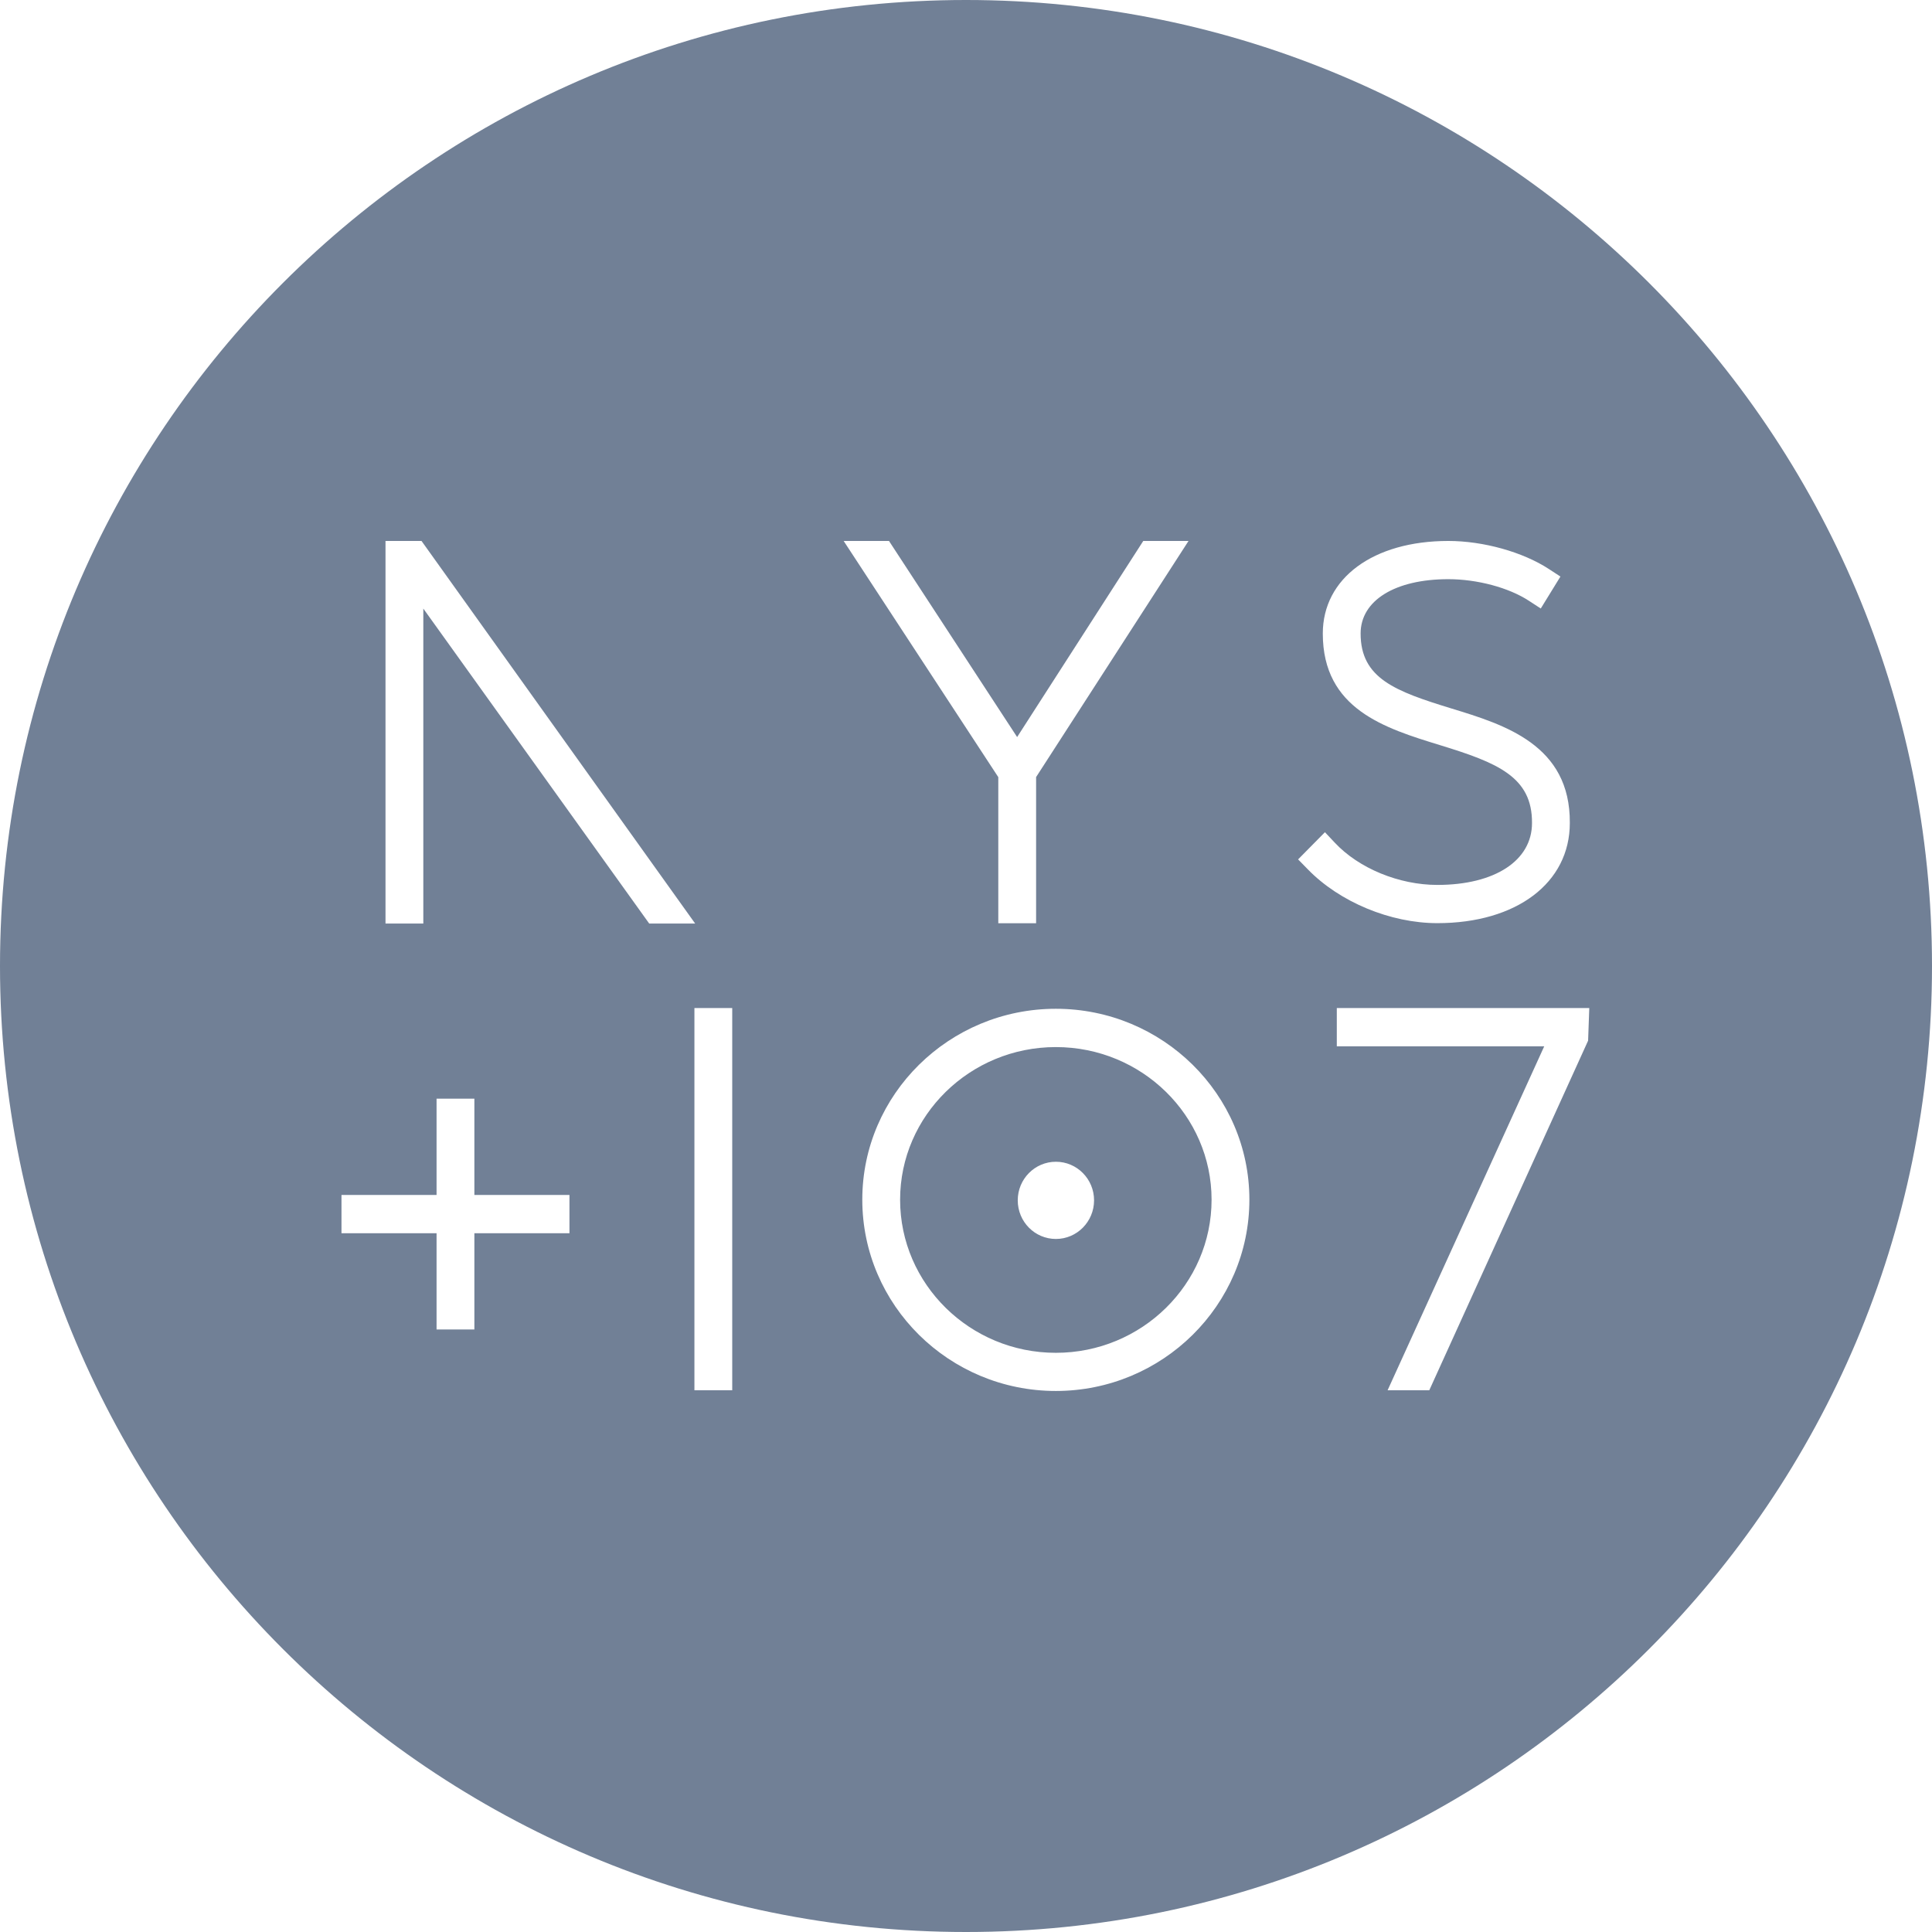 <svg height="28" viewBox="0 0 28 28" width="28" xmlns="http://www.w3.org/2000/svg"><path d="m14 0c7.732 0 14 6.268 14 14 0 7.732-6.268 14-14 14s-14-6.268-14-14c0-7.732 6.268-14 14-14zm1.302 14.62c-1.547 0-2.805 1.241-2.805 2.766 0 1.53 1.258 2.773 2.805 2.773 1.547 0 2.805-1.244 2.805-2.773 0-1.525-1.258-2.766-2.805-2.766zm-4.69-.011h-.548v5.54h.548zm12.421 0h-3.659v.555h3.006l-2.27 4.985h.604l2.302-5.067zm-7.731.566c1.245 0 2.257.992 2.257 2.212 0 1.224-1.012 2.219-2.257 2.219-1.245 0-2.257-.996-2.257-2.219 0-1.219 1.012-2.212 2.257-2.212zm-8.427.748h-.548v1.395h-1.378v.555h1.378v1.395h.548v-1.395h1.378v-.555h-1.378zm8.428.914c-.306 0-.553.251-.553.559 0 .31.247.56.553.56.305 0 .553-.251.553-.56 0-.309-.248-.559-.553-.559zm-9.194-8.997h-.522v5.545h.548v-4.565l3.274 4.565h.666zm6.775 0h-.657l2.241 3.423v2.117h.548v-2.118l2.209-3.422h-.656l-1.828 2.842zm8.106 0c-1.088 0-1.819.539-1.819 1.342 0 1.096.901 1.372 1.695 1.616.835.256 1.342.46 1.337 1.13 0 .545-.539.897-1.372.897-.555 0-1.138-.24-1.486-.612l-.143-.152-.389.394.141.144c.46.474 1.197.78 1.877.78 1.149 0 1.92-.584 1.92-1.451.009-1.133-.947-1.425-1.715-1.66-.816-.25-1.317-.436-1.317-1.087 0-.478.499-.787 1.271-.787.418 0 .876.122 1.168.313l.172.112.285-.463-.167-.109c-.378-.247-.95-.407-1.458-.407z" fill="#718096"/></svg>